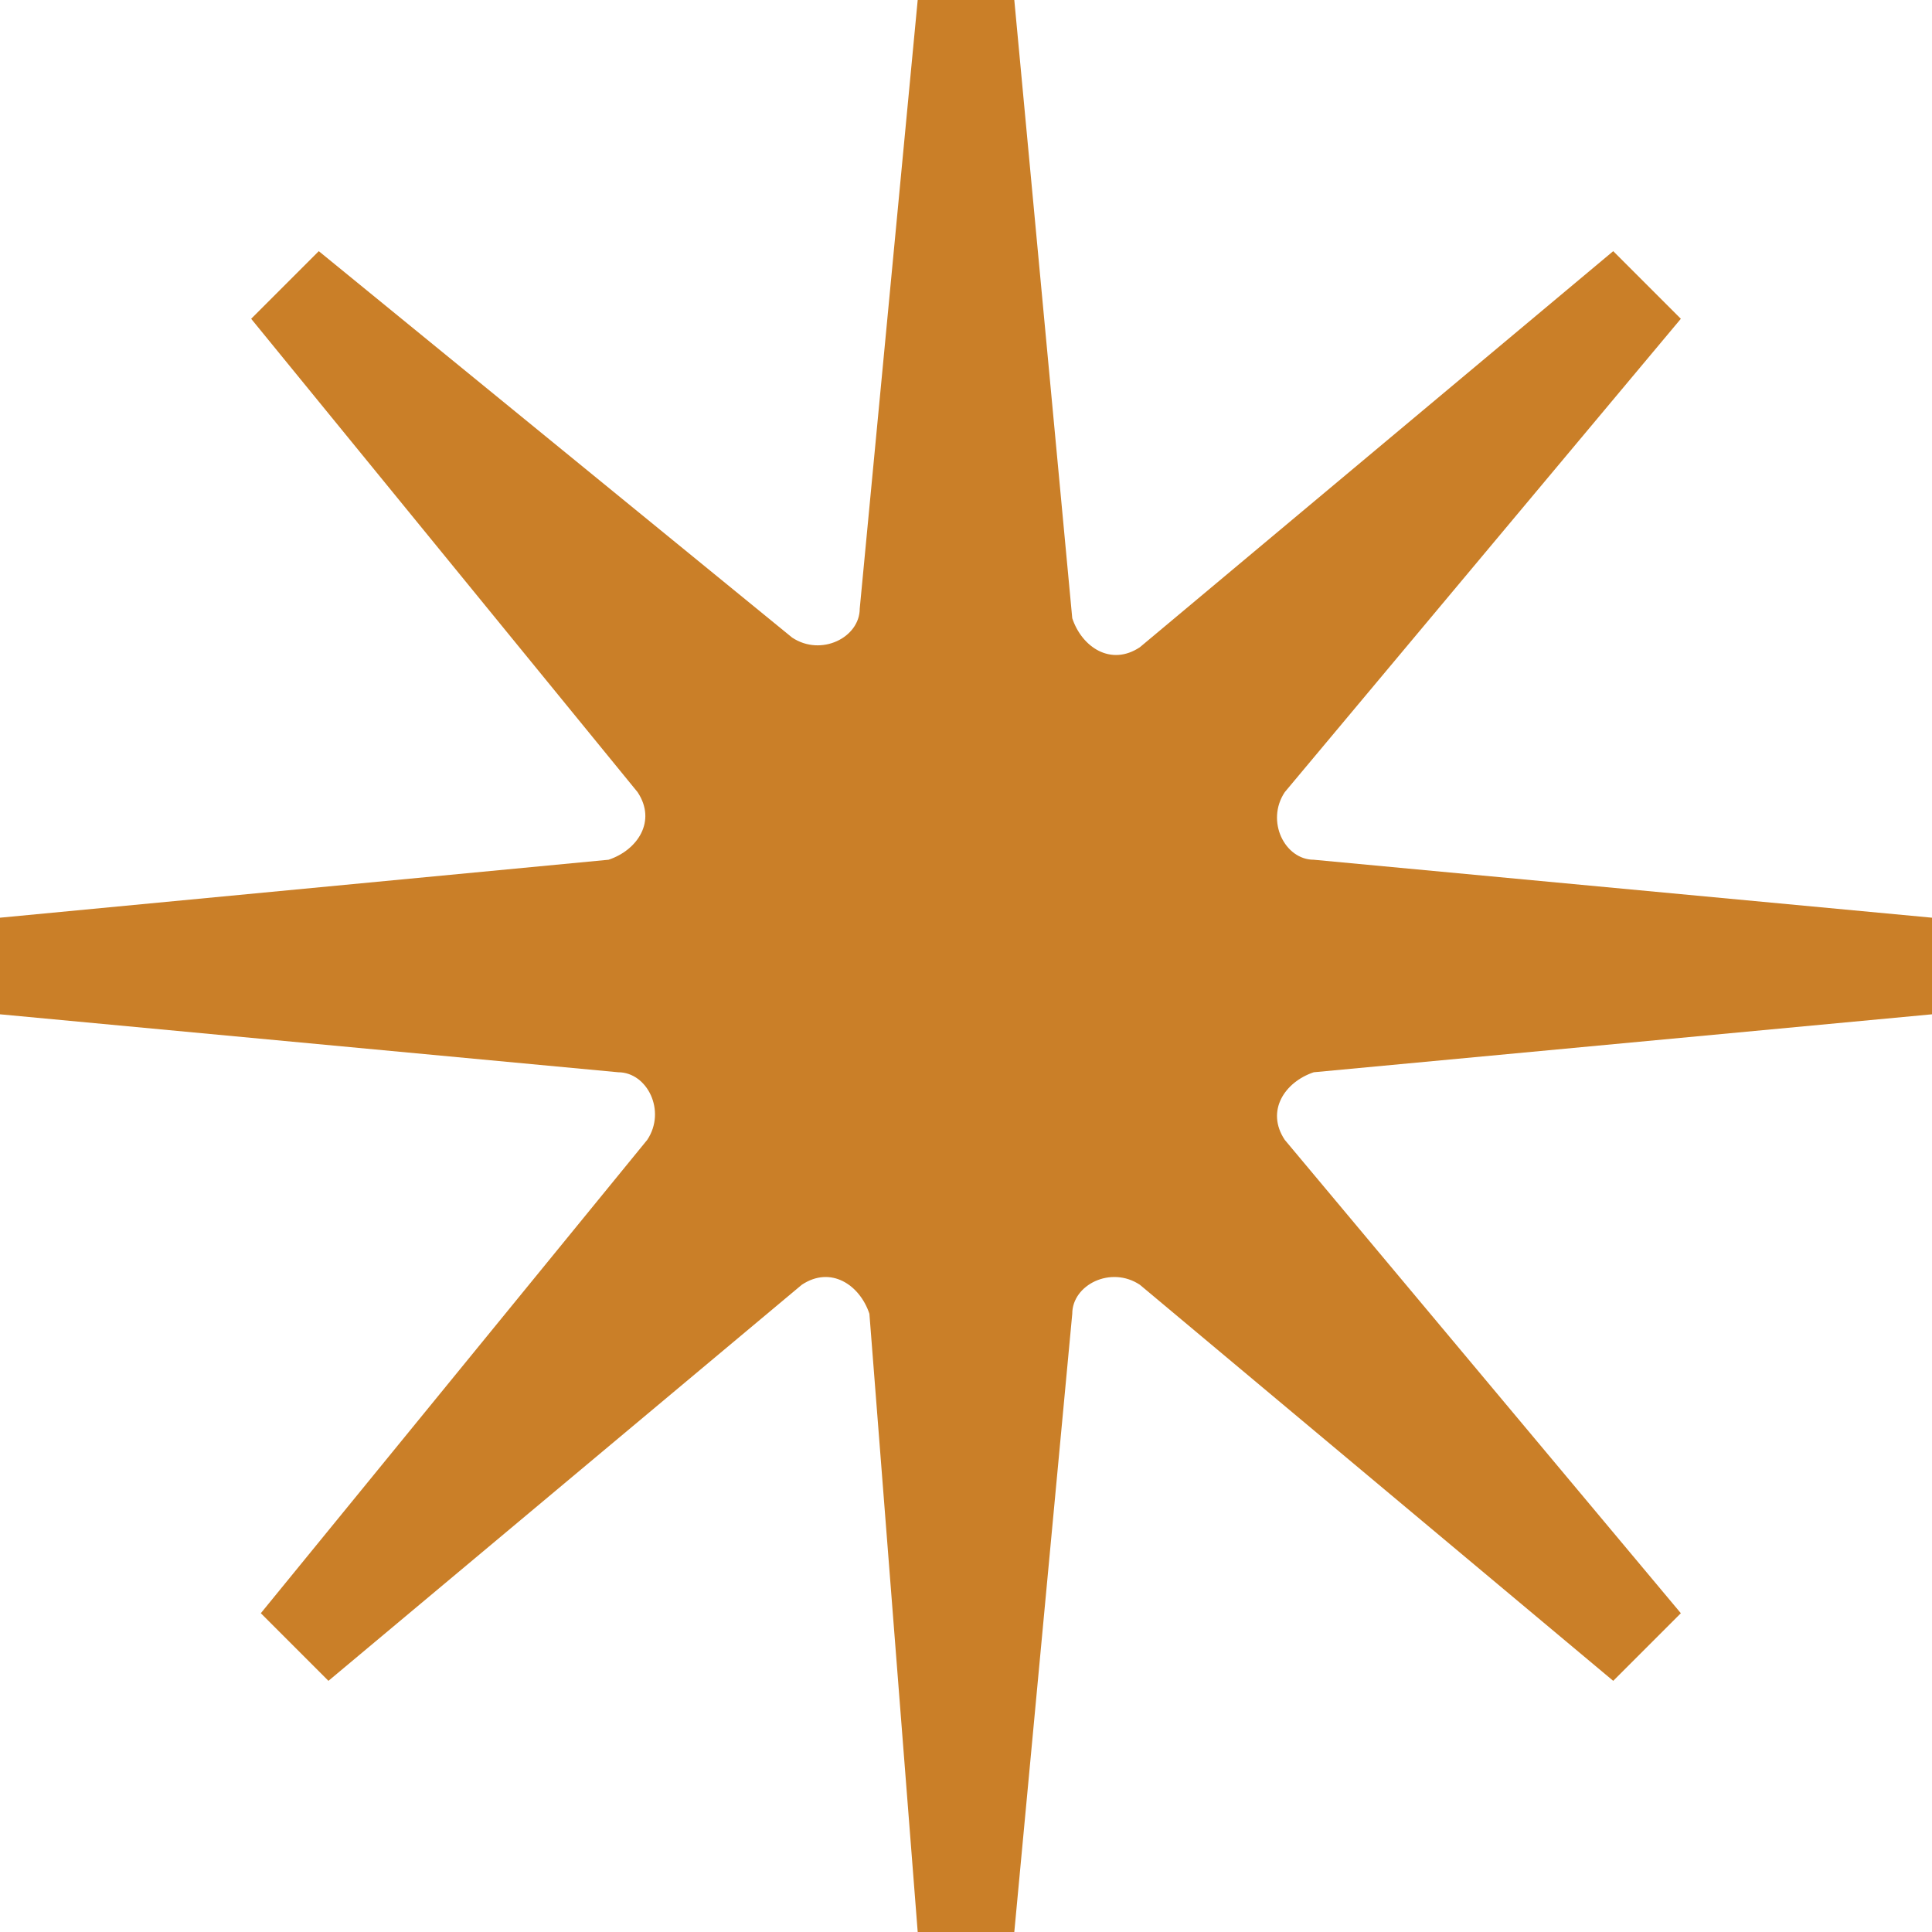 <svg width="49" height="49" viewBox="0 0 49 49" fill="none" xmlns="http://www.w3.org/2000/svg">
<path d="M49 23.275L33.32 21.805C32.585 21.805 32.095 20.825 32.585 20.09L42.63 8.085L40.915 6.37L28.91 16.415C28.175 16.905 27.44 16.415 27.195 15.68L25.725 0H23.275L21.805 15.435C21.805 16.17 20.825 16.66 20.09 16.17L8.085 6.37L6.37 8.085L16.17 20.09C16.66 20.825 16.17 21.56 15.435 21.805L0 23.275V25.725L15.68 27.195C16.415 27.195 16.905 28.175 16.415 28.91L6.615 40.915L8.33 42.63L20.335 32.585C21.07 32.095 21.805 32.585 22.05 33.32L23.275 49H25.725L27.195 33.32C27.195 32.585 28.175 32.095 28.91 32.585L40.915 42.63L42.63 40.915L32.585 28.91C32.095 28.175 32.585 27.44 33.32 27.195L49 25.725V23.275Z" fill="#CA7F28"/>
</svg>

